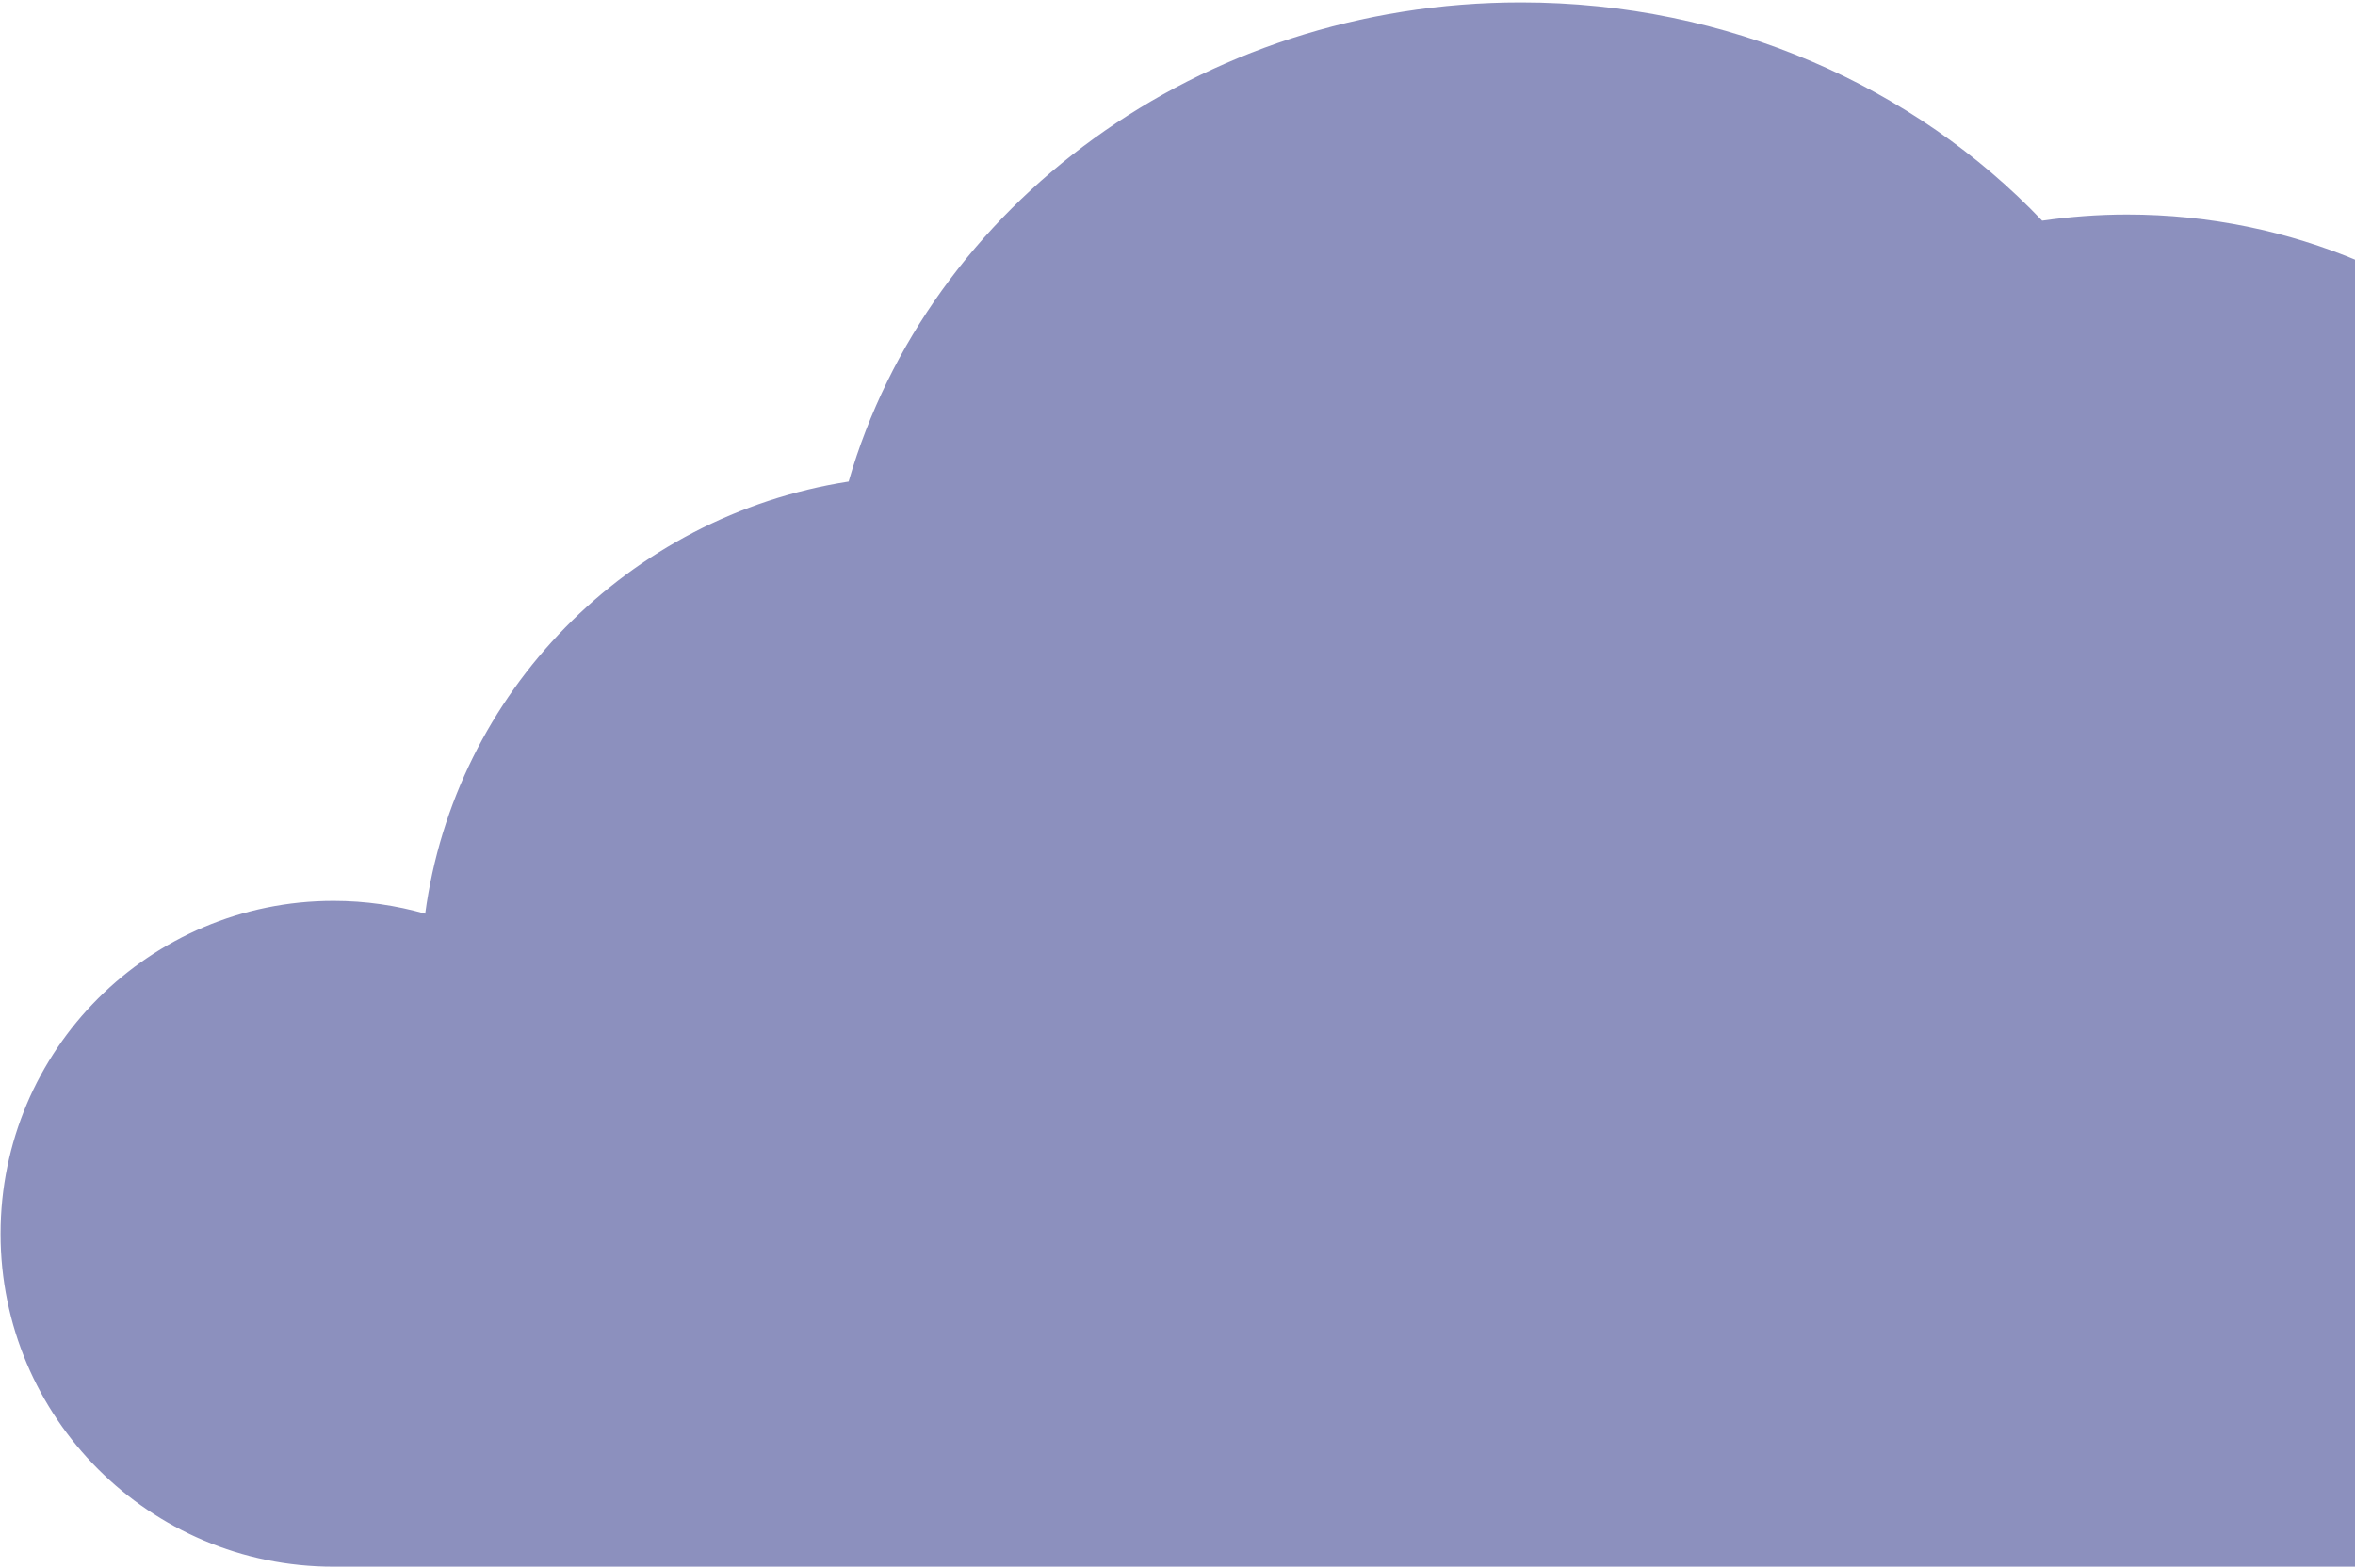 <svg width="557" height="371" viewBox="0 0 557 371" fill="none" xmlns="http://www.w3.org/2000/svg">
<path opacity="0.5" d="M503.087 50.752C496.26 50.752 489.573 51.271 483.005 52.209C452.842 20.552 408.805 0.572 359.737 0.572C283.58 0.572 219.521 48.656 200.716 113.926C148.594 122.03 107.611 163.707 100.564 216.162C93.677 214.206 86.431 213.128 78.905 213.128C35.407 213.128 0.133 248.398 0.133 291.891C0.133 335.385 35.407 370.654 78.905 370.654H644.182V191.851C644.182 113.926 581.001 50.752 503.087 50.752Z" fill="#1A237E"/>
</svg>
